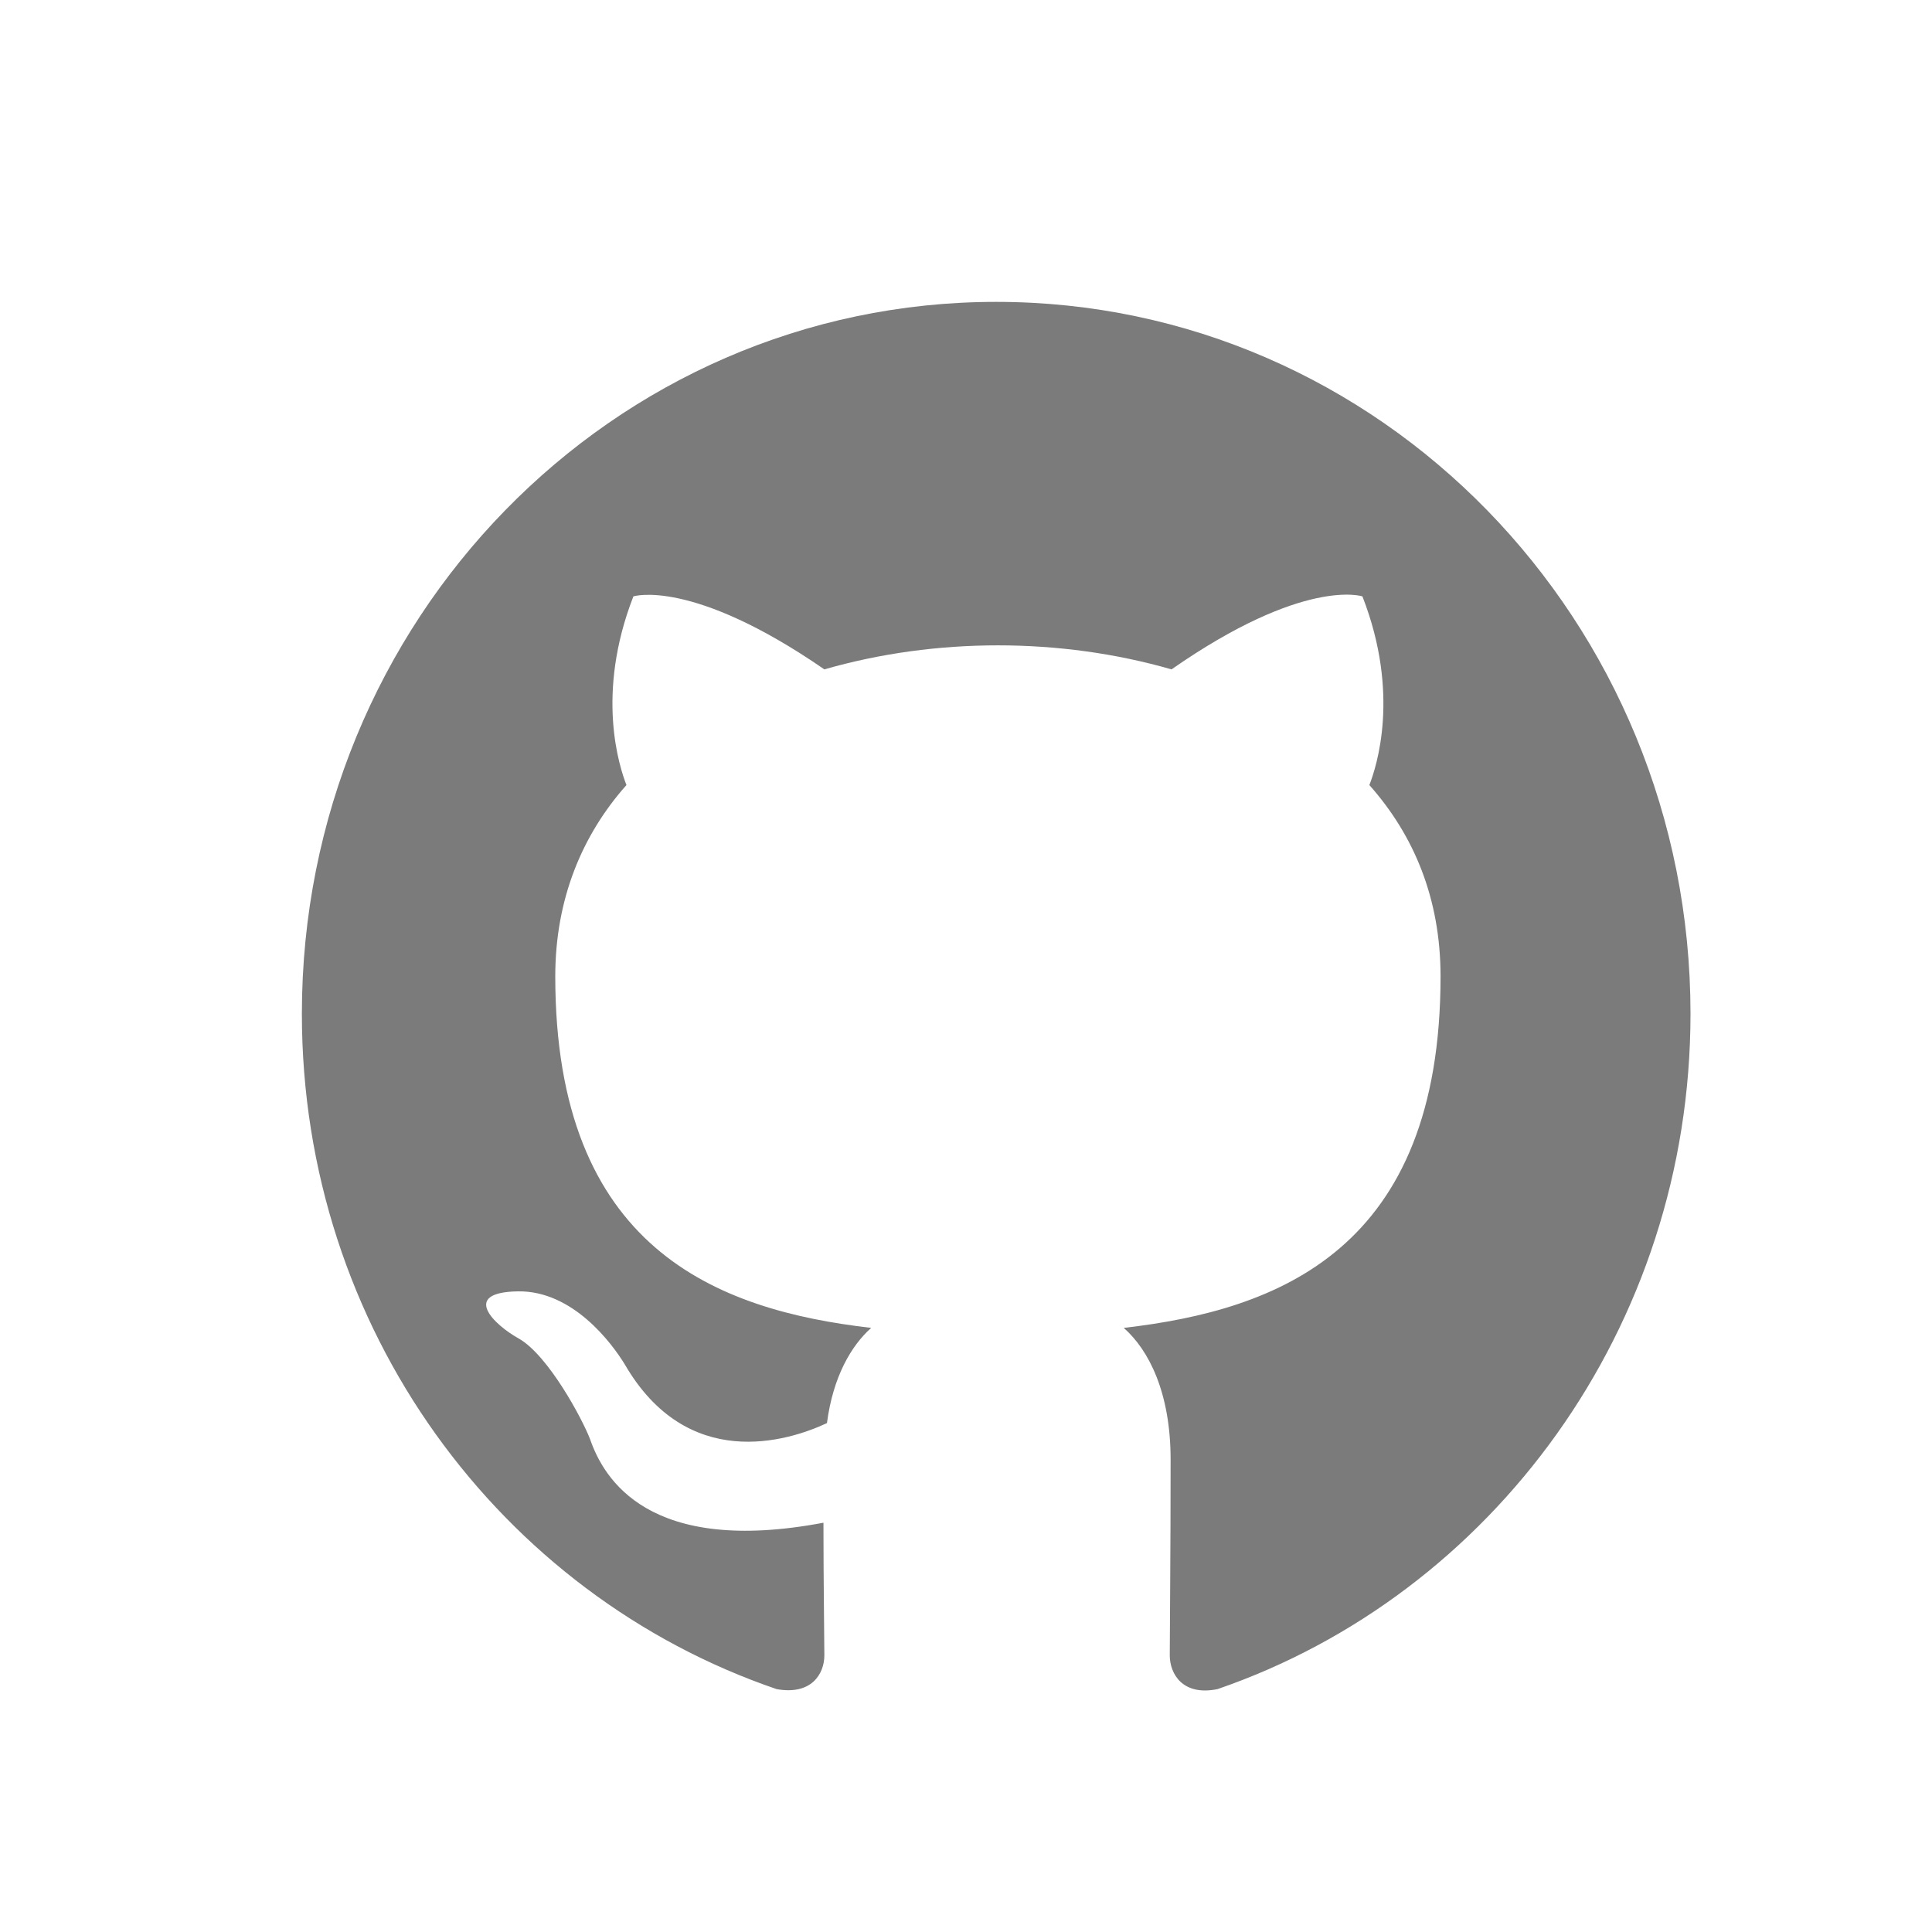 <svg width="32" height="32" viewBox="0 0 32 32" fill="none" xmlns="http://www.w3.org/2000/svg">
<path fill-rule="evenodd" clip-rule="evenodd" d="M16.5 5C10.146 5 5 10.276 5 16.791C5 22.008 8.292 26.415 12.863 27.977C13.438 28.081 13.654 27.727 13.654 27.417C13.654 27.137 13.639 26.209 13.639 25.221C10.75 25.767 10.002 24.499 9.773 23.836C9.643 23.497 9.082 22.451 8.594 22.171C8.191 21.949 7.616 21.404 8.579 21.389C9.485 21.375 10.132 22.244 10.348 22.598C11.383 24.381 13.036 23.88 13.697 23.571C13.797 22.804 14.099 22.288 14.43 21.994C11.871 21.699 9.197 20.682 9.197 16.172C9.197 14.89 9.643 13.828 10.376 13.003C10.261 12.708 9.859 11.5 10.491 9.878C10.491 9.878 11.454 9.569 13.654 11.087C14.574 10.822 15.551 10.689 16.529 10.689C17.506 10.689 18.484 10.822 19.404 11.087C21.603 9.554 22.566 9.878 22.566 9.878C23.199 11.5 22.796 12.708 22.681 13.003C23.414 13.828 23.86 14.875 23.86 16.172C23.86 20.697 21.172 21.699 18.613 21.994C19.03 22.362 19.389 23.07 19.389 24.175C19.389 25.752 19.375 27.02 19.375 27.417C19.375 27.727 19.591 28.095 20.166 27.977C24.708 26.415 28 21.994 28 16.791C28 10.276 22.854 5 16.5 5Z" fill="#7B7B7B"/>
</svg>
